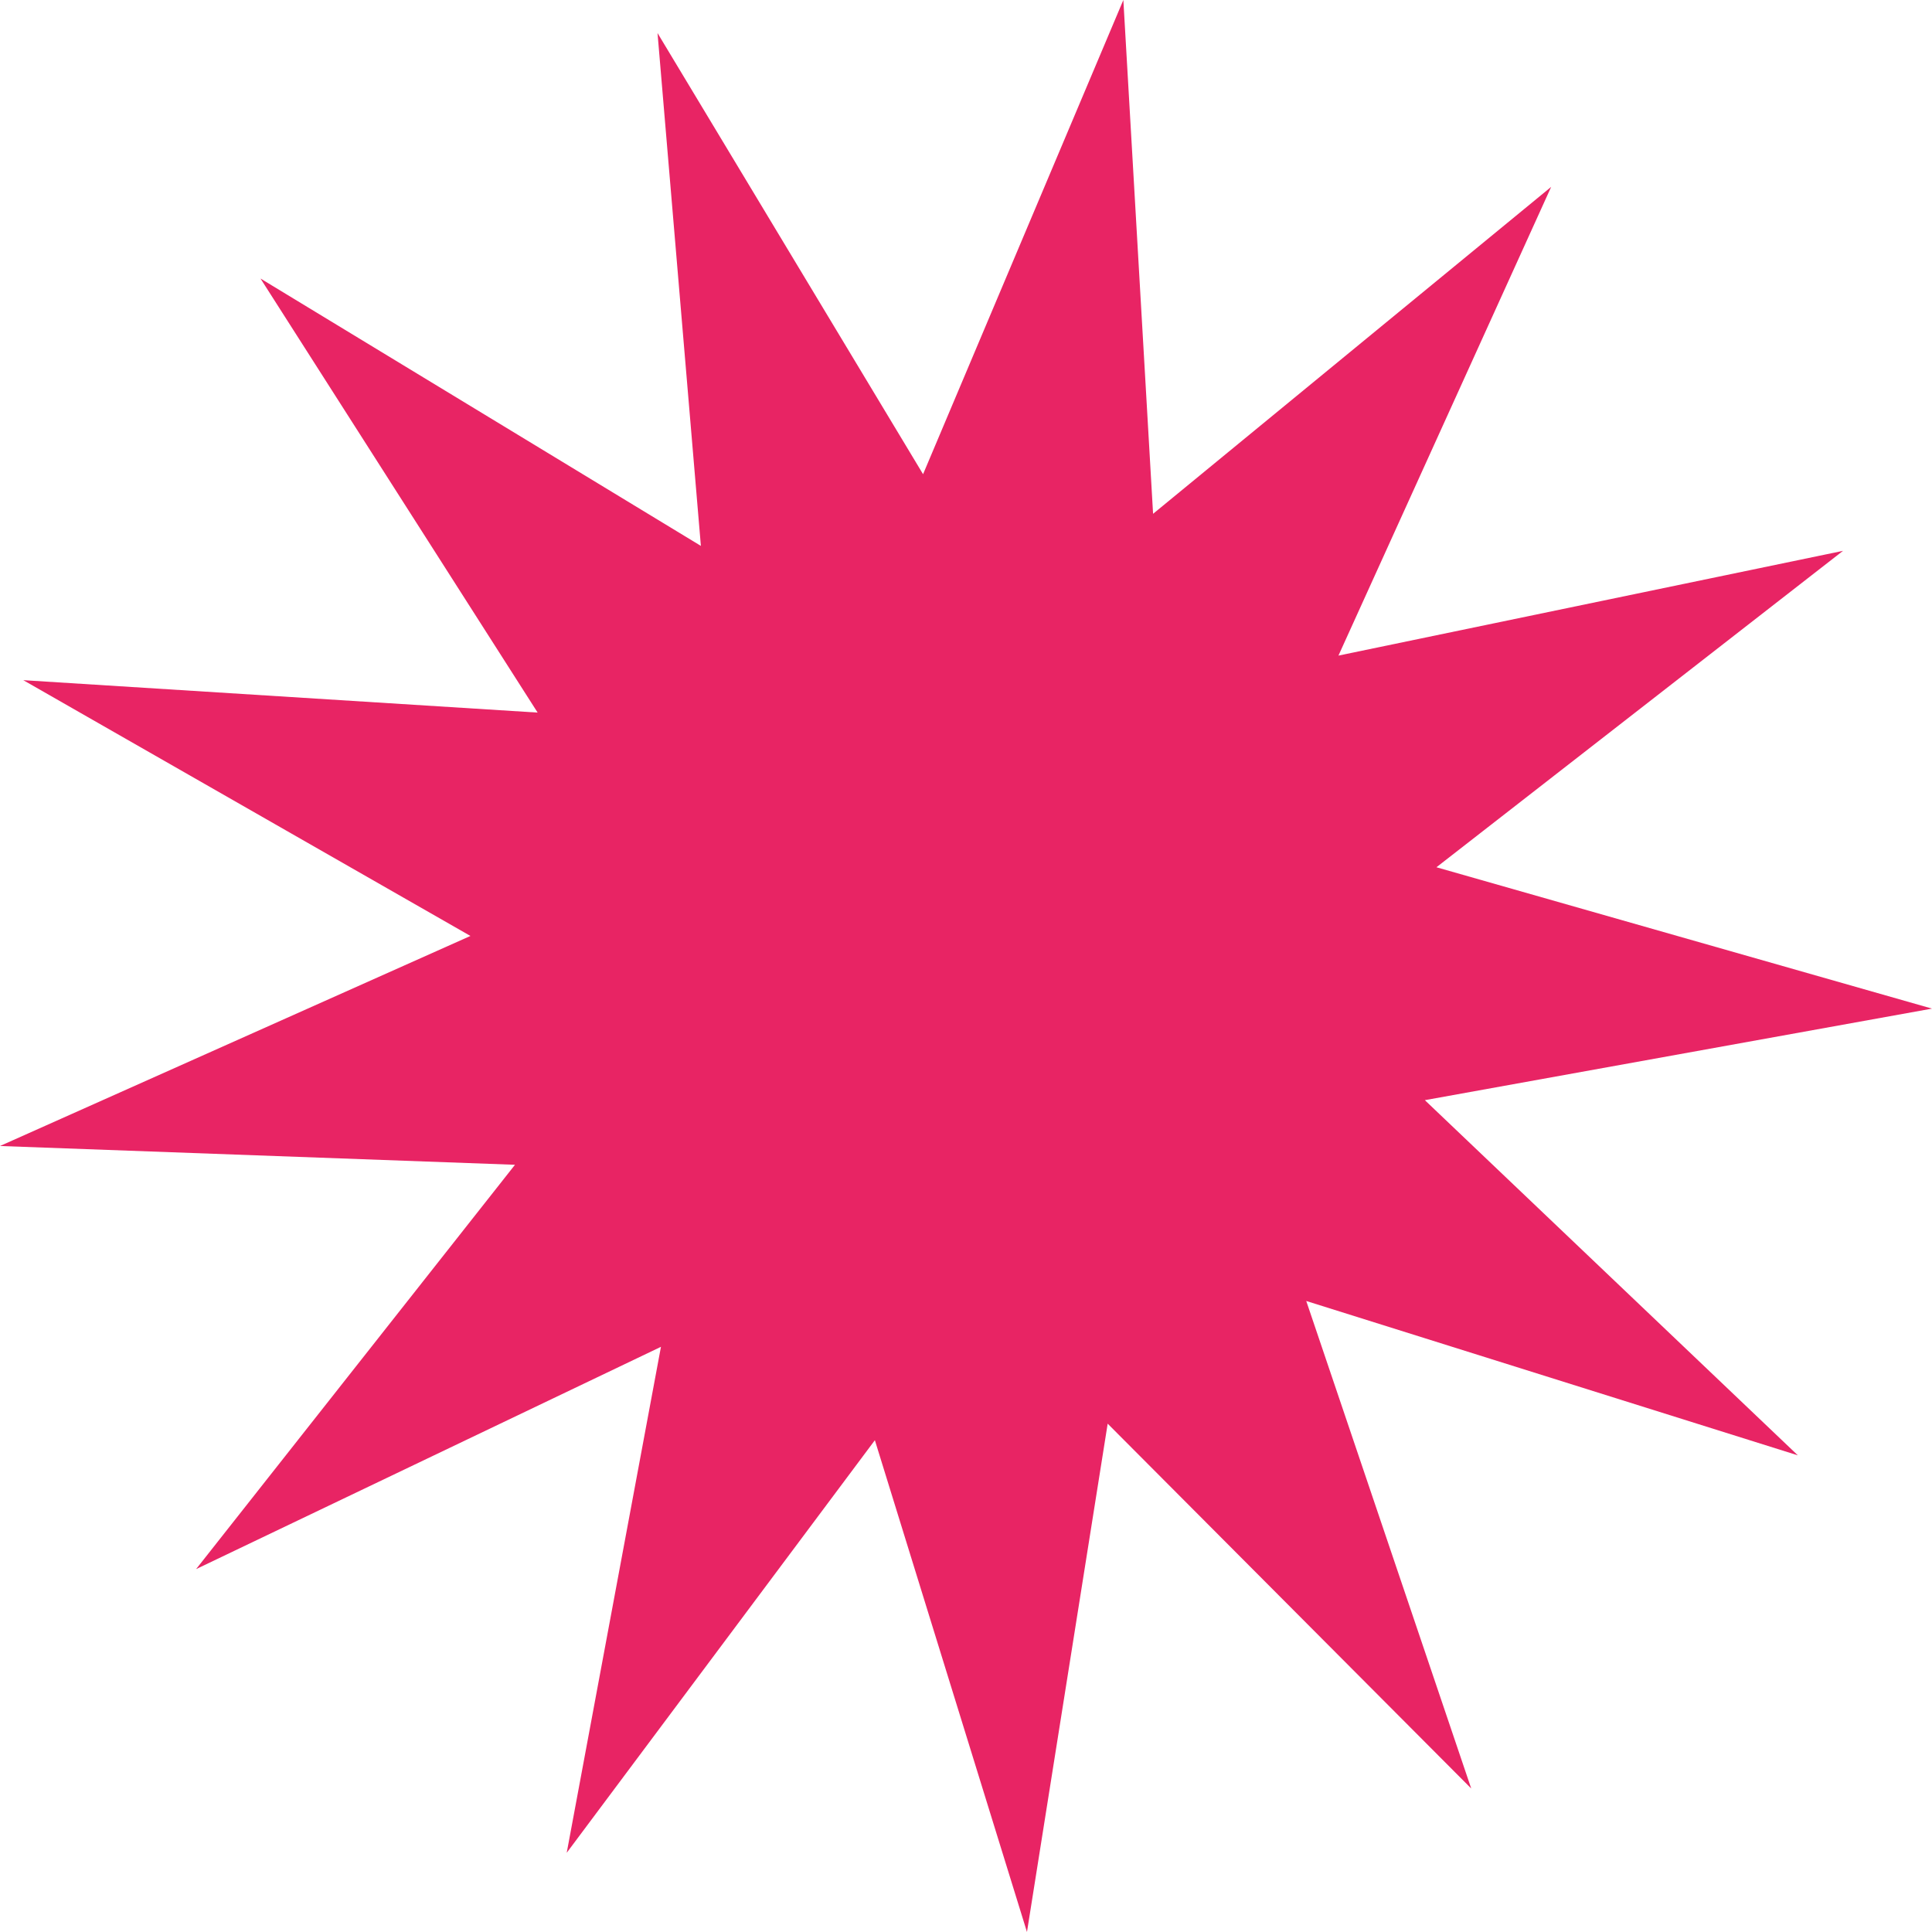 <svg width="18" height="18" viewBox="0 0 18 18" fill="none" xmlns="http://www.w3.org/2000/svg">
<path d="M13.707 16.663L10.32 13.264L9.568 18L8.151 13.418L5.28 17.262L6.158 12.548L1.827 14.619L4.798 10.852L0 10.677L4.383 8.72L0.217 6.337L5.009 6.639L2.427 2.595L6.53 5.086L6.126 0.308L8.6 4.418L10.466 0L10.743 4.787L14.452 1.741L12.47 6.108L17.171 5.132L13.383 8.08L18 9.397L13.275 10.25L16.75 13.559L12.17 12.121L13.707 16.663Z" fill="#E82464"/>
</svg>
